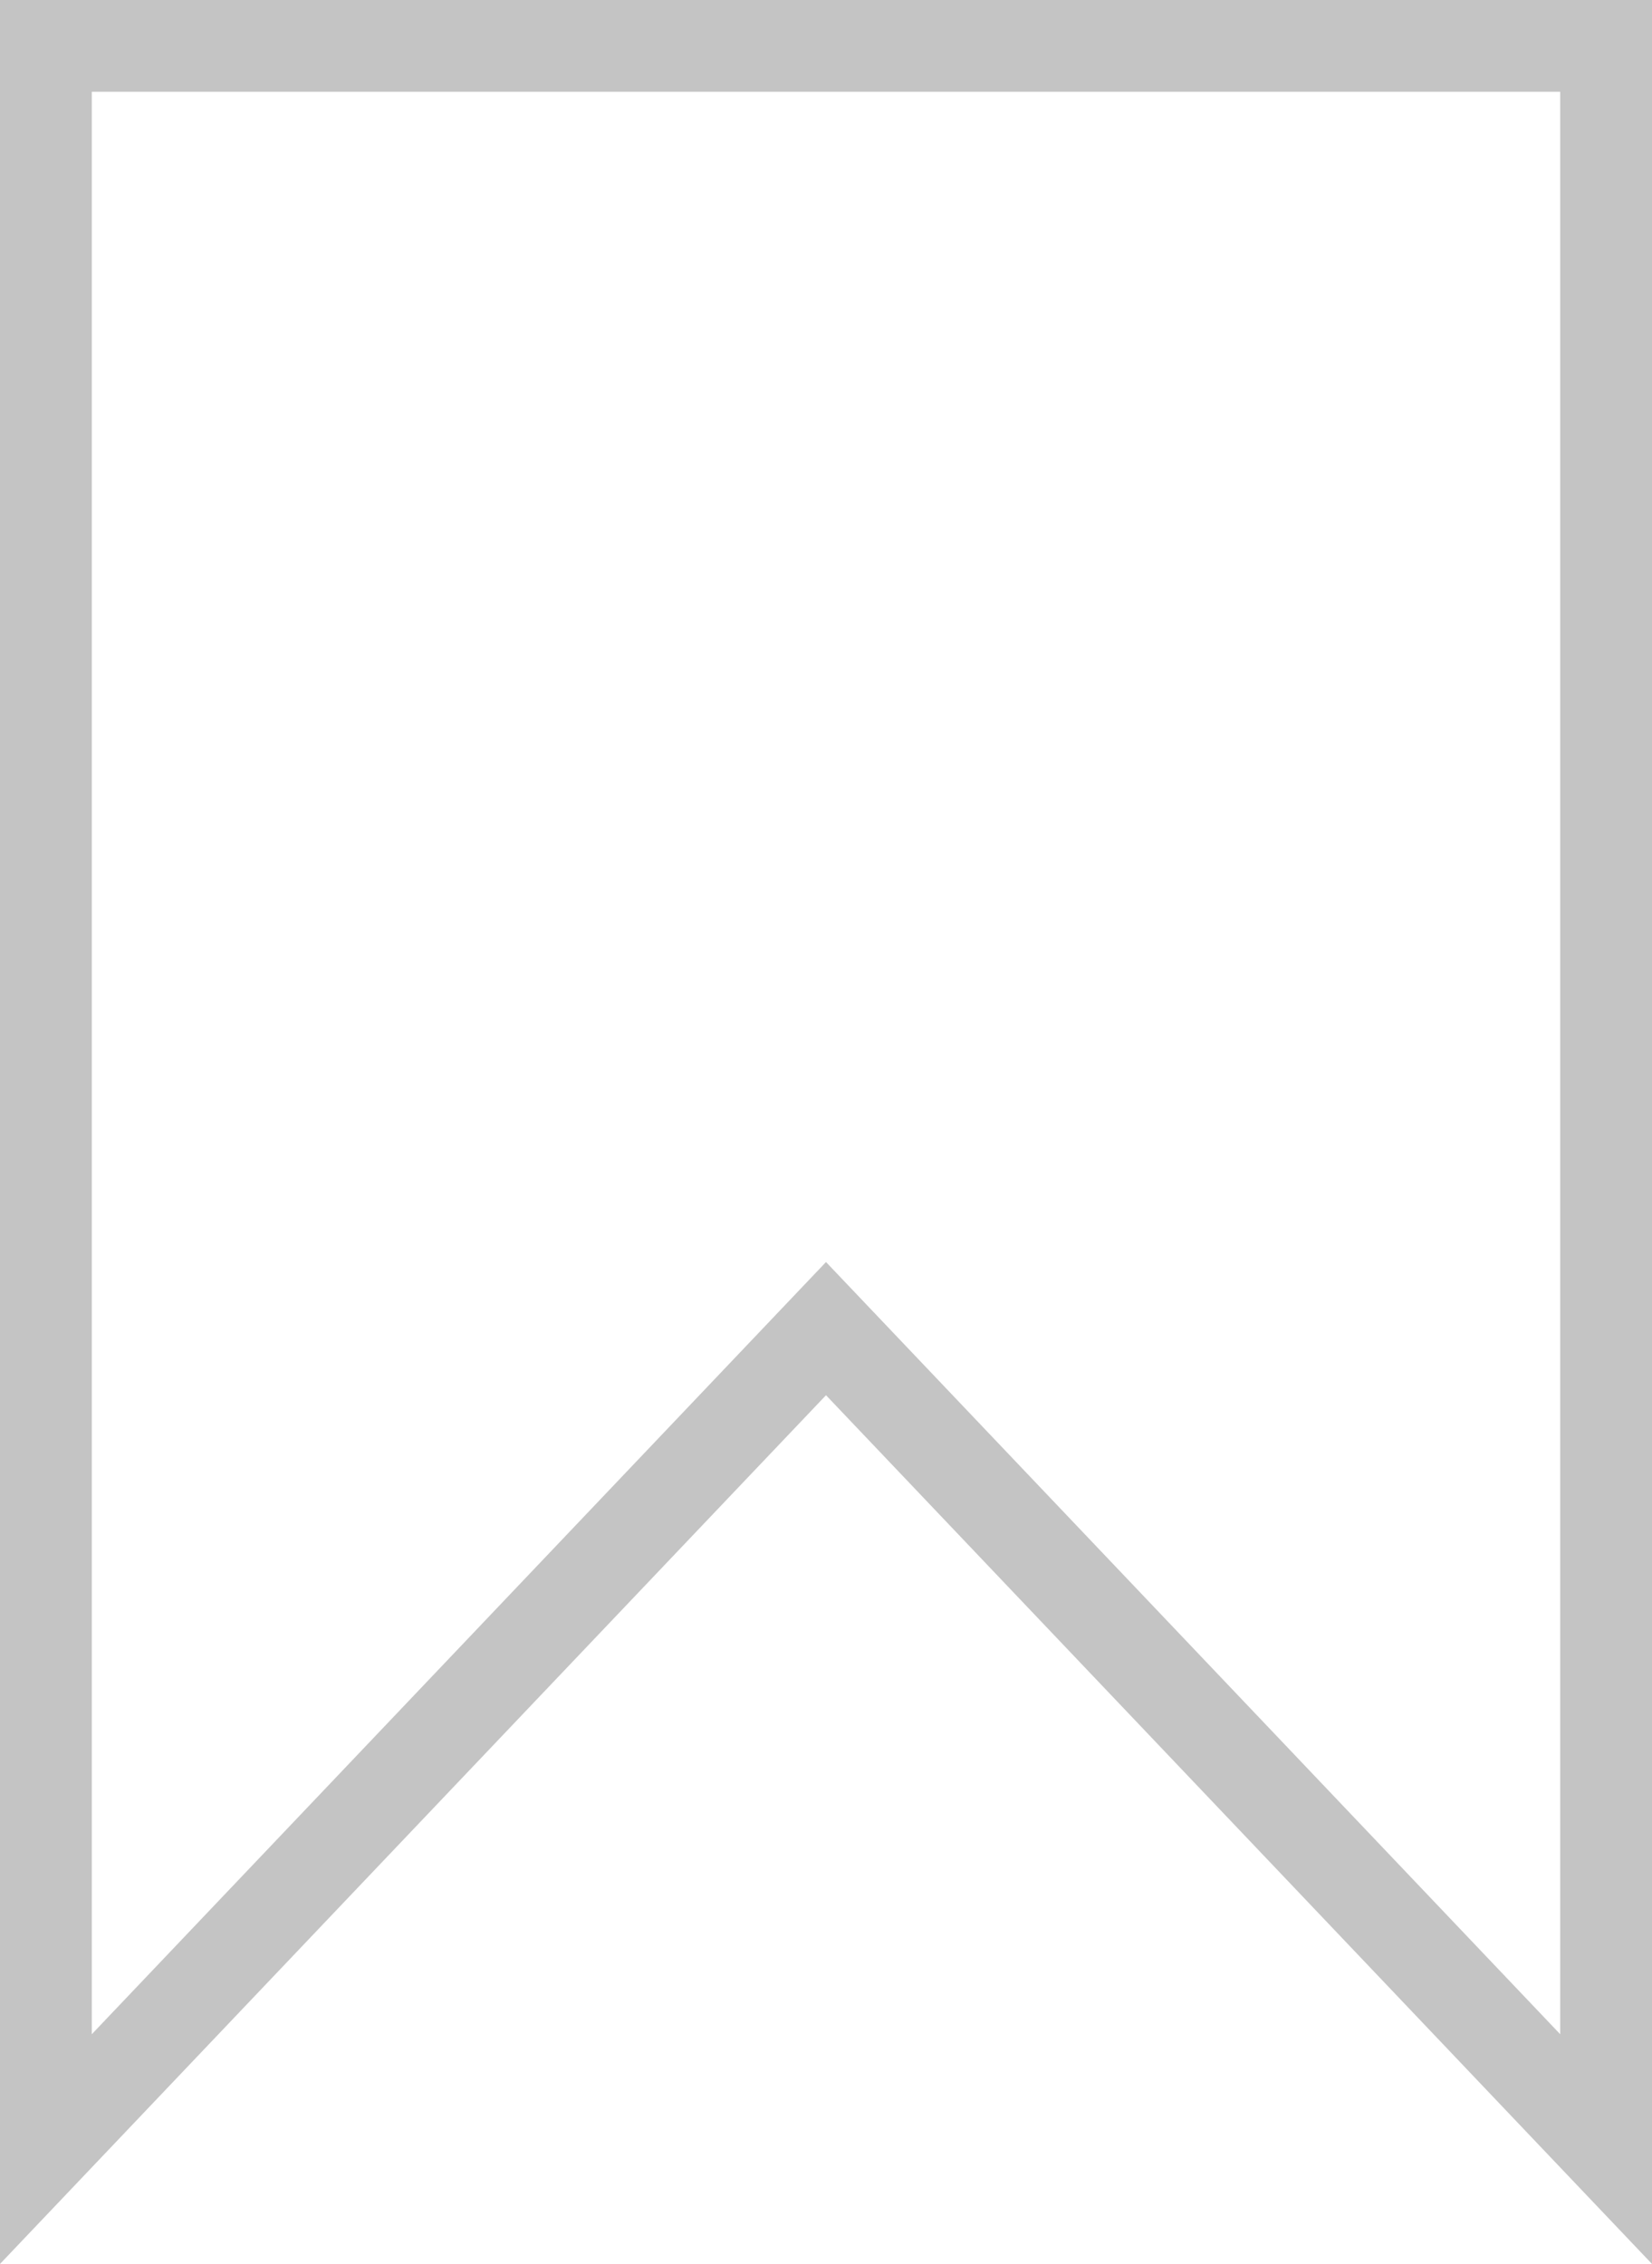 <svg width="27" height="37" viewBox="0 0 27 37" fill="none" xmlns="http://www.w3.org/2000/svg">
<path d="M0.75 35.123V0.75H26.25V35.123L14.043 22.285L13.5 21.714L12.957 22.285L0.75 35.123Z" stroke="#C4C4C4" stroke-width="1.5"/>
</svg>

